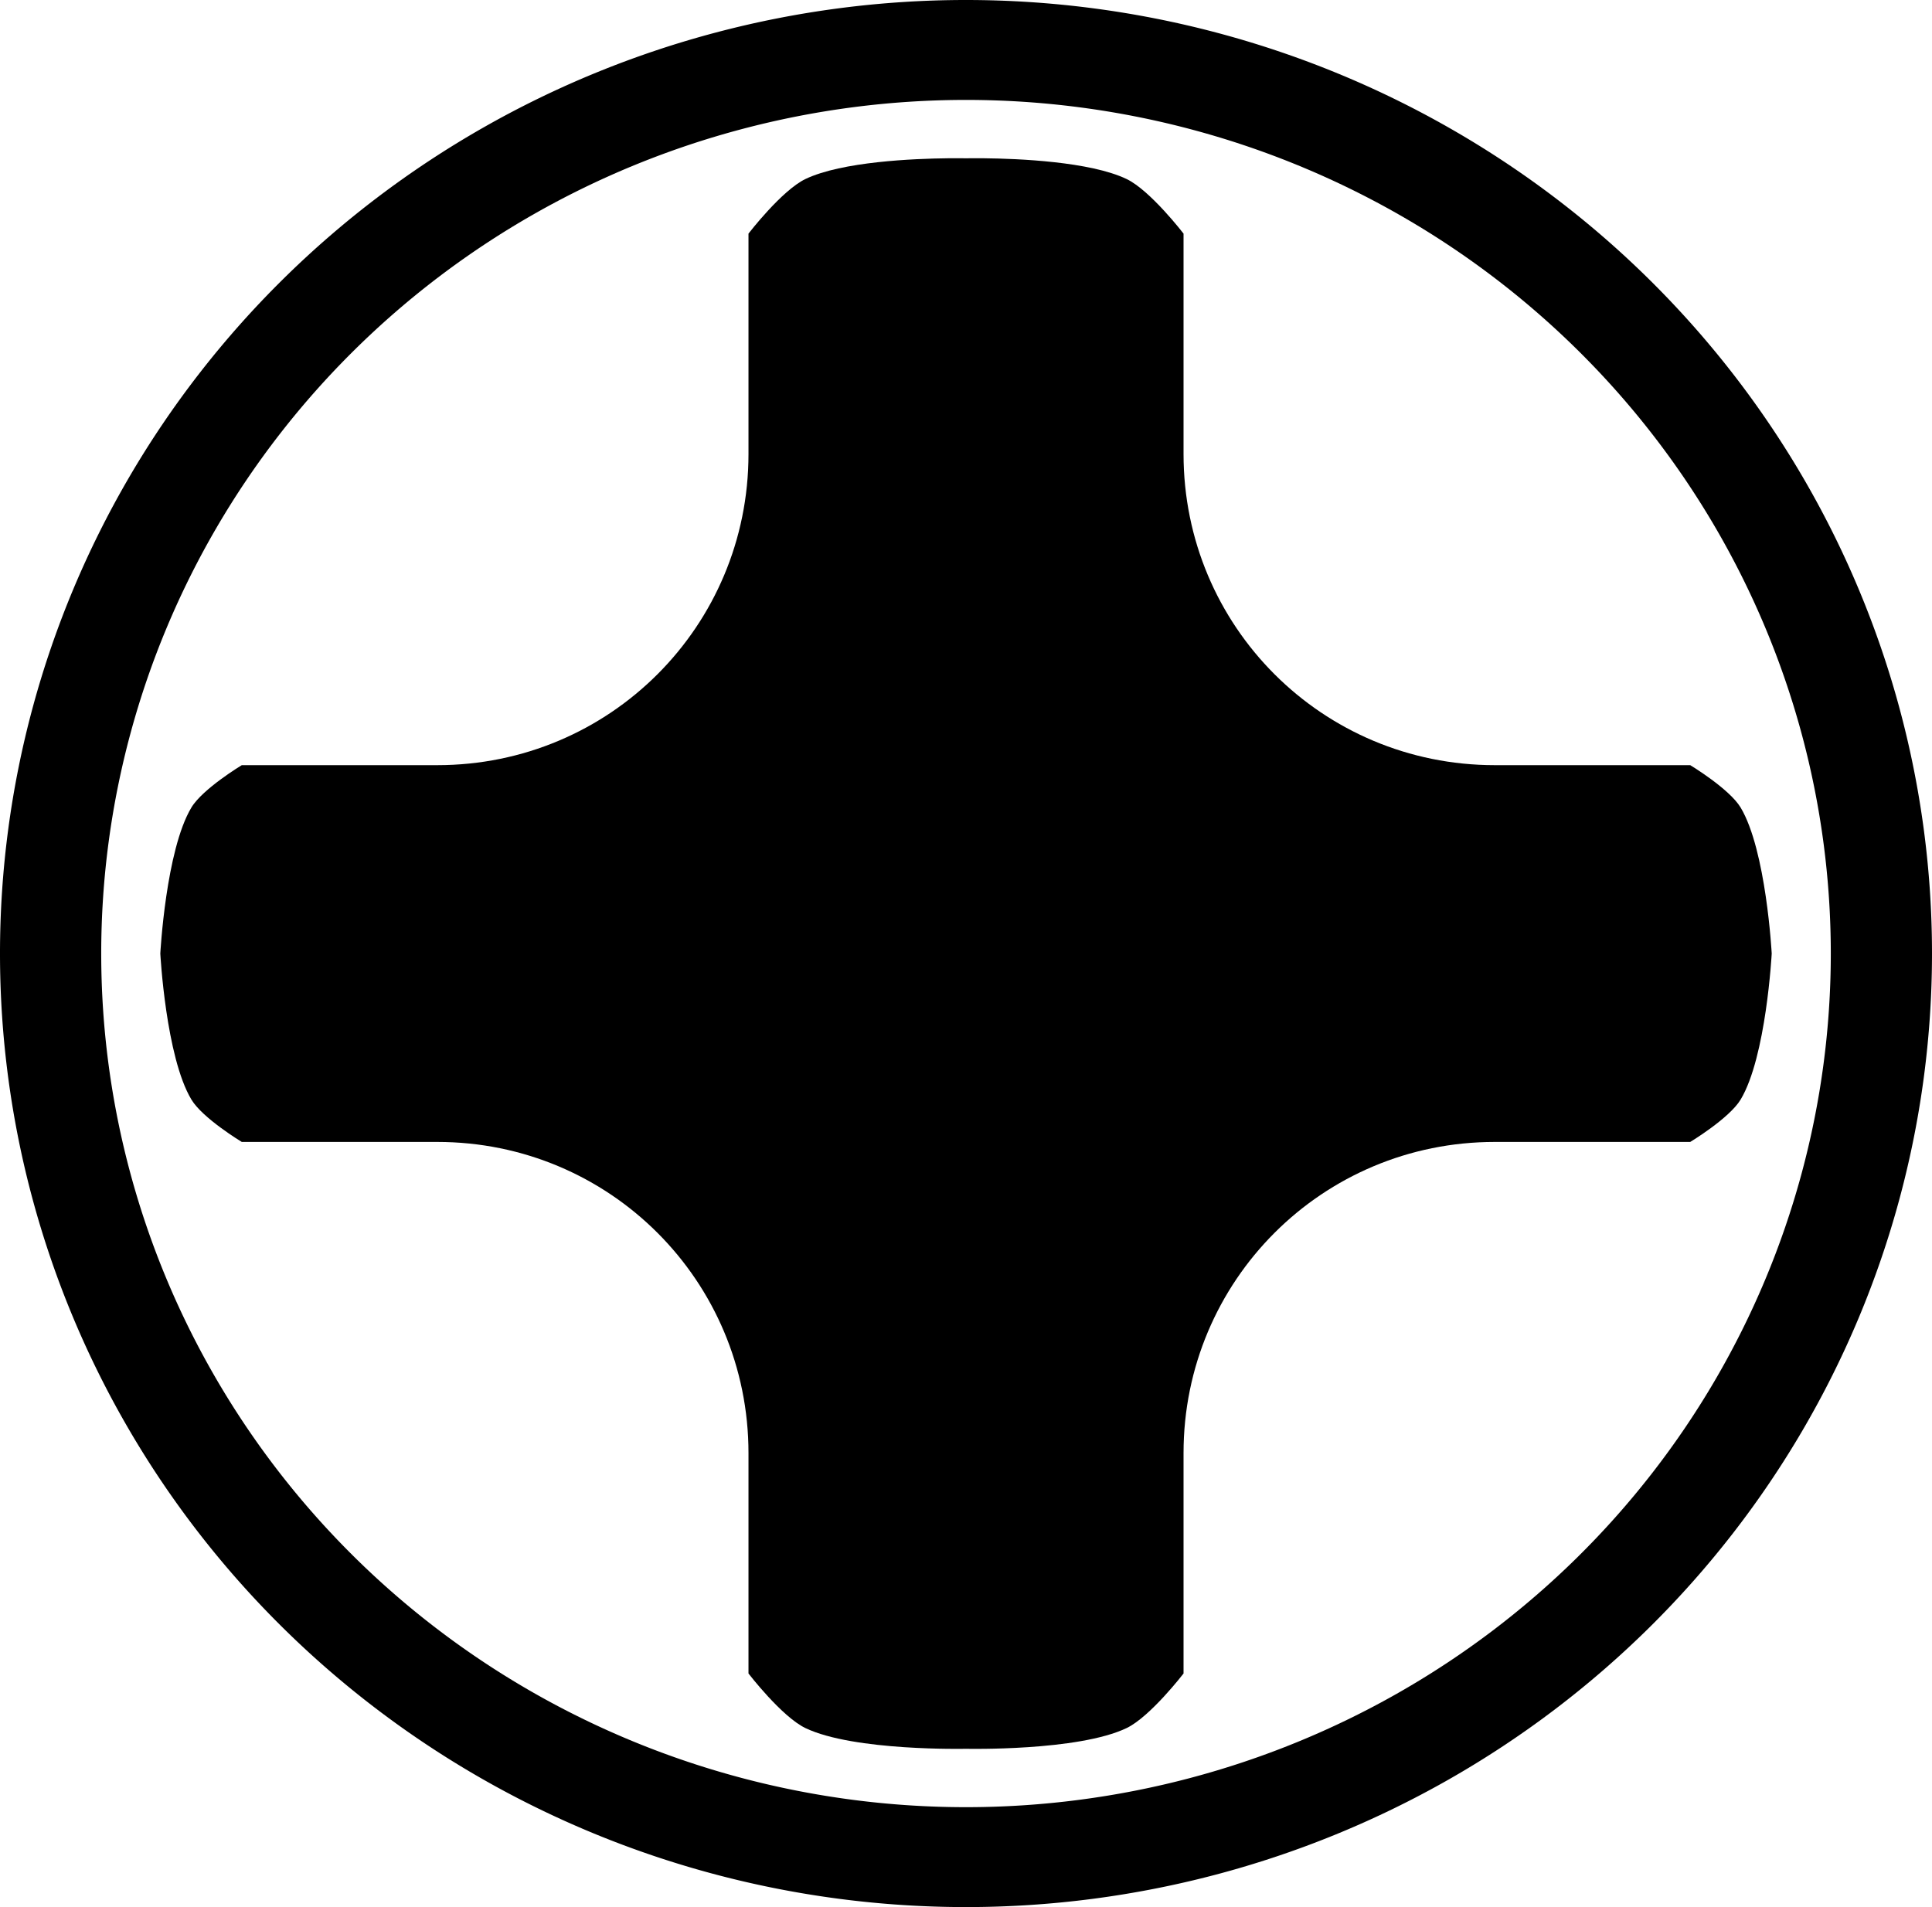 <?xml version="1.0" encoding="UTF-8" standalone="no"?>
<!-- Created with Inkscape (http://www.inkscape.org/) -->

<svg
   xmlns:dc="http://purl.org/dc/elements/1.1/"
   xmlns:cc="http://creativecommons.org/ns#"
   xmlns:rdf="http://www.w3.org/1999/02/22-rdf-syntax-ns#"
   xmlns:svg="http://www.w3.org/2000/svg"
   xmlns="http://www.w3.org/2000/svg"
   xmlns:sodipodi="http://sodipodi.sourceforge.net/DTD/sodipodi-0.dtd"
   xmlns:inkscape="http://www.inkscape.org/namespaces/inkscape"
   width="98.657mm"
   height="97.398mm"
   viewBox="0 0 98.657 97.398"
   version="1.1"
   id="svg8"
   inkscape:version="0.92.4 (5da689c313, 2019-01-14)"
   sodipodi:docname="dir-pad.svg">
  <defs
     id="defs2" />
  <sodipodi:namedview
     id="base"
     pagecolor="#ffffff"
     bordercolor="#666666"
     borderopacity="1.0"
     inkscape:pageopacity="0.0"
     inkscape:pageshadow="2"
     inkscape:zoom="0.7"
     inkscape:cx="348.55373"
     inkscape:cy="295.13555"
     inkscape:document-units="mm"
     inkscape:current-layer="layer1"
     showgrid="false"
     inkscape:window-width="1600"
     inkscape:window-height="830"
     inkscape:window-x="1920"
     inkscape:window-y="0"
     inkscape:window-maximized="1"
     fit-margin-top="0"
     fit-margin-left="0"
     fit-margin-right="0"
     fit-margin-bottom="0" />
  <g
     inkscape:label="Layer 1"
     inkscape:groupmode="layer"
     id="layer1"
     transform="translate(-47.914,-59.592)">
    <g
       id="g3799"
       transform="translate(1.89,-11.717)">
      <path
         inkscape:connector-curvature="0"
         id="path3791"
         d="M 95.353,71.309 A 49.328,48.699 0 0 0 46.024,120.009 49.328,48.699 0 0 0 95.353,168.707 49.328,48.699 0 0 0 144.681,120.009 49.328,48.699 0 0 0 95.353,71.309 Z m 0,5.103 a 44.16,43.596 0 0 1 44.16,43.597 44.16,43.596 0 0 1 -44.16,43.596 44.16,43.596 0 0 1 -44.16,-43.596 44.16,43.596 0 0 1 44.16,-43.597 z"
         style="fill:#000000;stroke-width:0.238" />
      <path
         inkscape:connector-curvature="0"
         id="path3773"
         d="m 94.421,79.392 c -1.724,0.019 -5.404,0.168 -7.268,1.06 -1.211,0.58 -2.908,2.788 -2.908,2.788 v 11.255 c 0,8.804 -7.088,15.892 -15.892,15.892 h -9.982 c 0,0 -1.997,1.203 -2.574,2.165 -1.308,2.179 -1.587,7.457 -1.587,7.457 0,0 0.28,5.278 1.587,7.456 0.577,0.961 2.574,2.165 2.574,2.165 h 9.982 c 8.804,0 15.892,7.088 15.892,15.892 v 11.255 c 0,0 1.697,2.208 2.908,2.788 2.486,1.19 8.2,1.058 8.2,1.058 0,0 5.714,0.131 8.2,-1.058 1.211,-0.58 2.908,-2.788 2.908,-2.788 v -11.255 c 0,-8.804 7.088,-15.892 15.892,-15.892 h 9.982 c 0,0 1.997,-1.204 2.574,-2.165 1.308,-2.179 1.587,-7.456 1.587,-7.456 0,0 -0.28,-5.278 -1.587,-7.457 -0.577,-0.961 -2.574,-2.165 -2.574,-2.165 h -9.982 c -8.804,0 -15.892,-7.088 -15.892,-15.892 v -11.255 c 0,0 -1.697,-2.208 -2.908,-2.788 -1.864,-0.892 -5.545,-1.042 -7.268,-1.06 -0.575,-0.006 -0.932,0.002 -0.932,0.002 0,0 -0.357,-0.008 -0.932,-0.002 z"
         style="fill:#000000;stroke-width:0.265" />
    </g>
  </g>
</svg>
